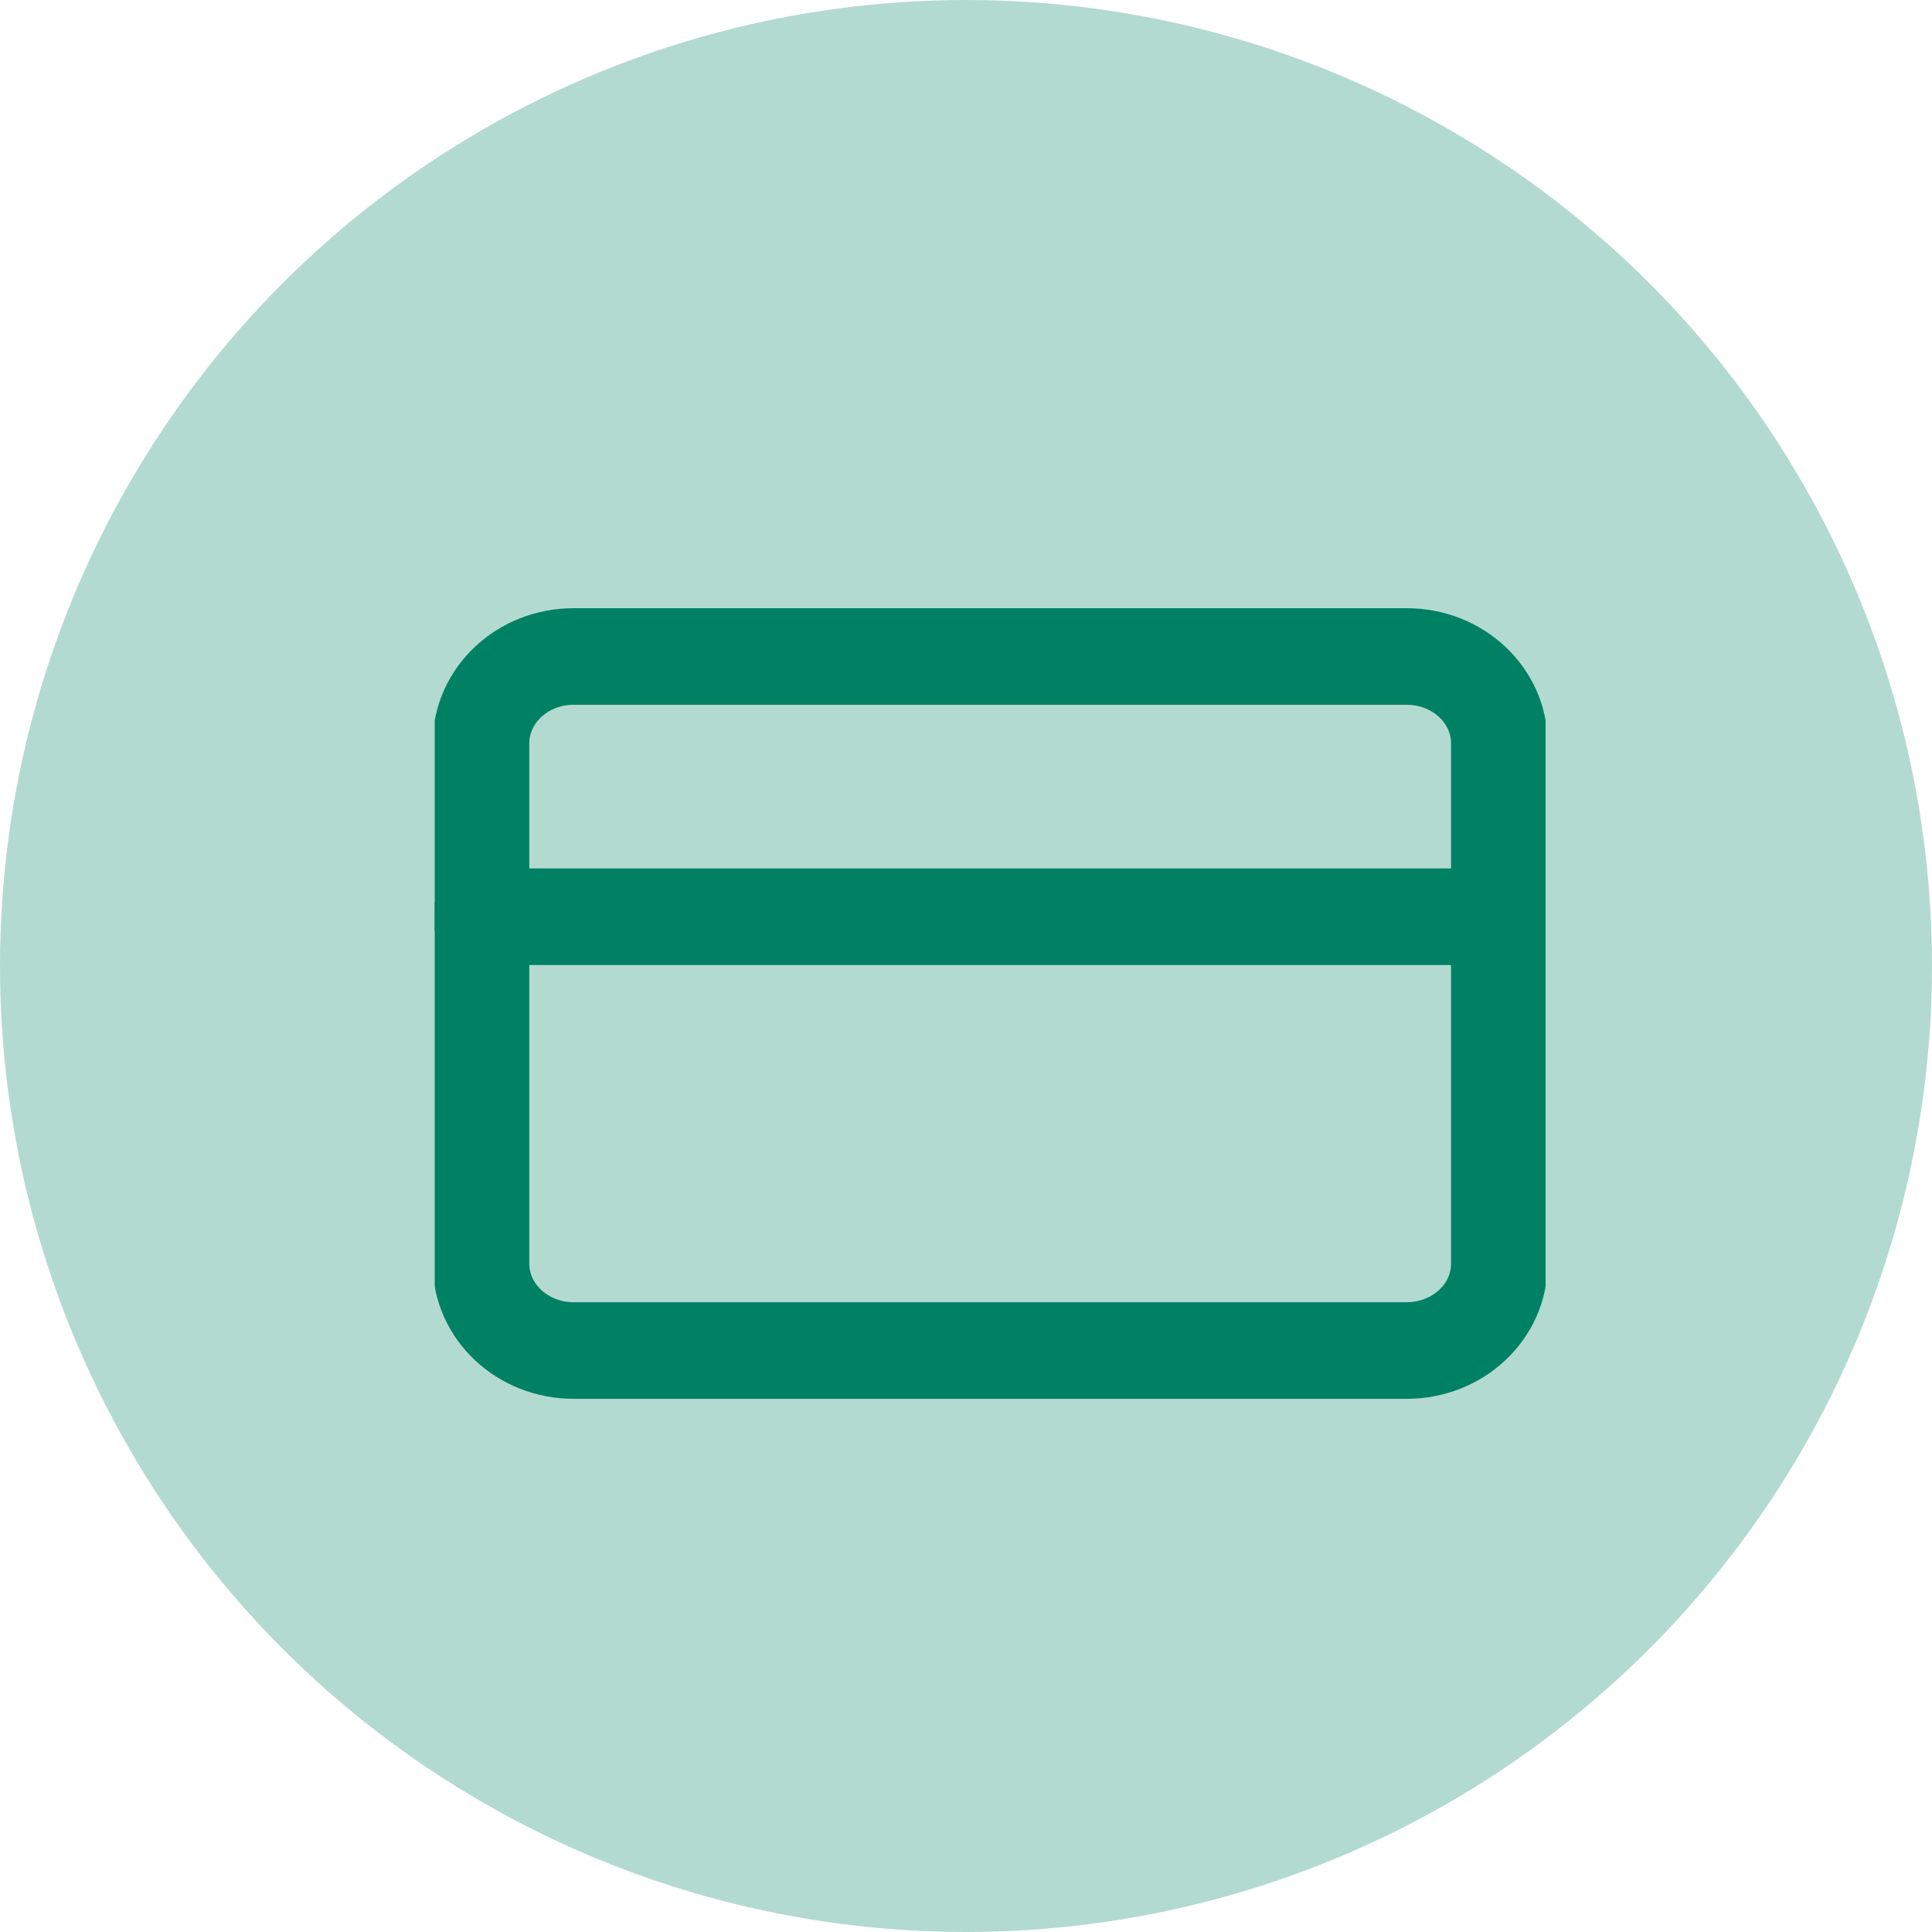 <svg width="40" height="40" viewBox="0 0 40 40" fill="none" xmlns="http://www.w3.org/2000/svg">
<circle cx="20" cy="20" r="20" fill="#B3DAD1"/>
<g clip-path="url(#clip0_441_8)">
<path d="M29.125 13.592H11.875C10.817 13.592 9.959 14.396 9.959 15.388V26.165C9.959 27.157 10.817 27.961 11.875 27.961H29.125C30.184 27.961 31.042 27.157 31.042 26.165V15.388C31.042 14.396 30.184 13.592 29.125 13.592Z" stroke="#008164" stroke-width="2" stroke-linecap="round" stroke-linejoin="round"/>
<path d="M9.959 18.98H31.042" stroke="#008164" stroke-width="2" stroke-linecap="round" stroke-linejoin="round"/>
</g>
<defs>
<clipPath id="clip0_441_8">
<rect width="23" height="21.554" fill="white" transform="translate(9 10)"/>
</clipPath>
</defs>
</svg>
